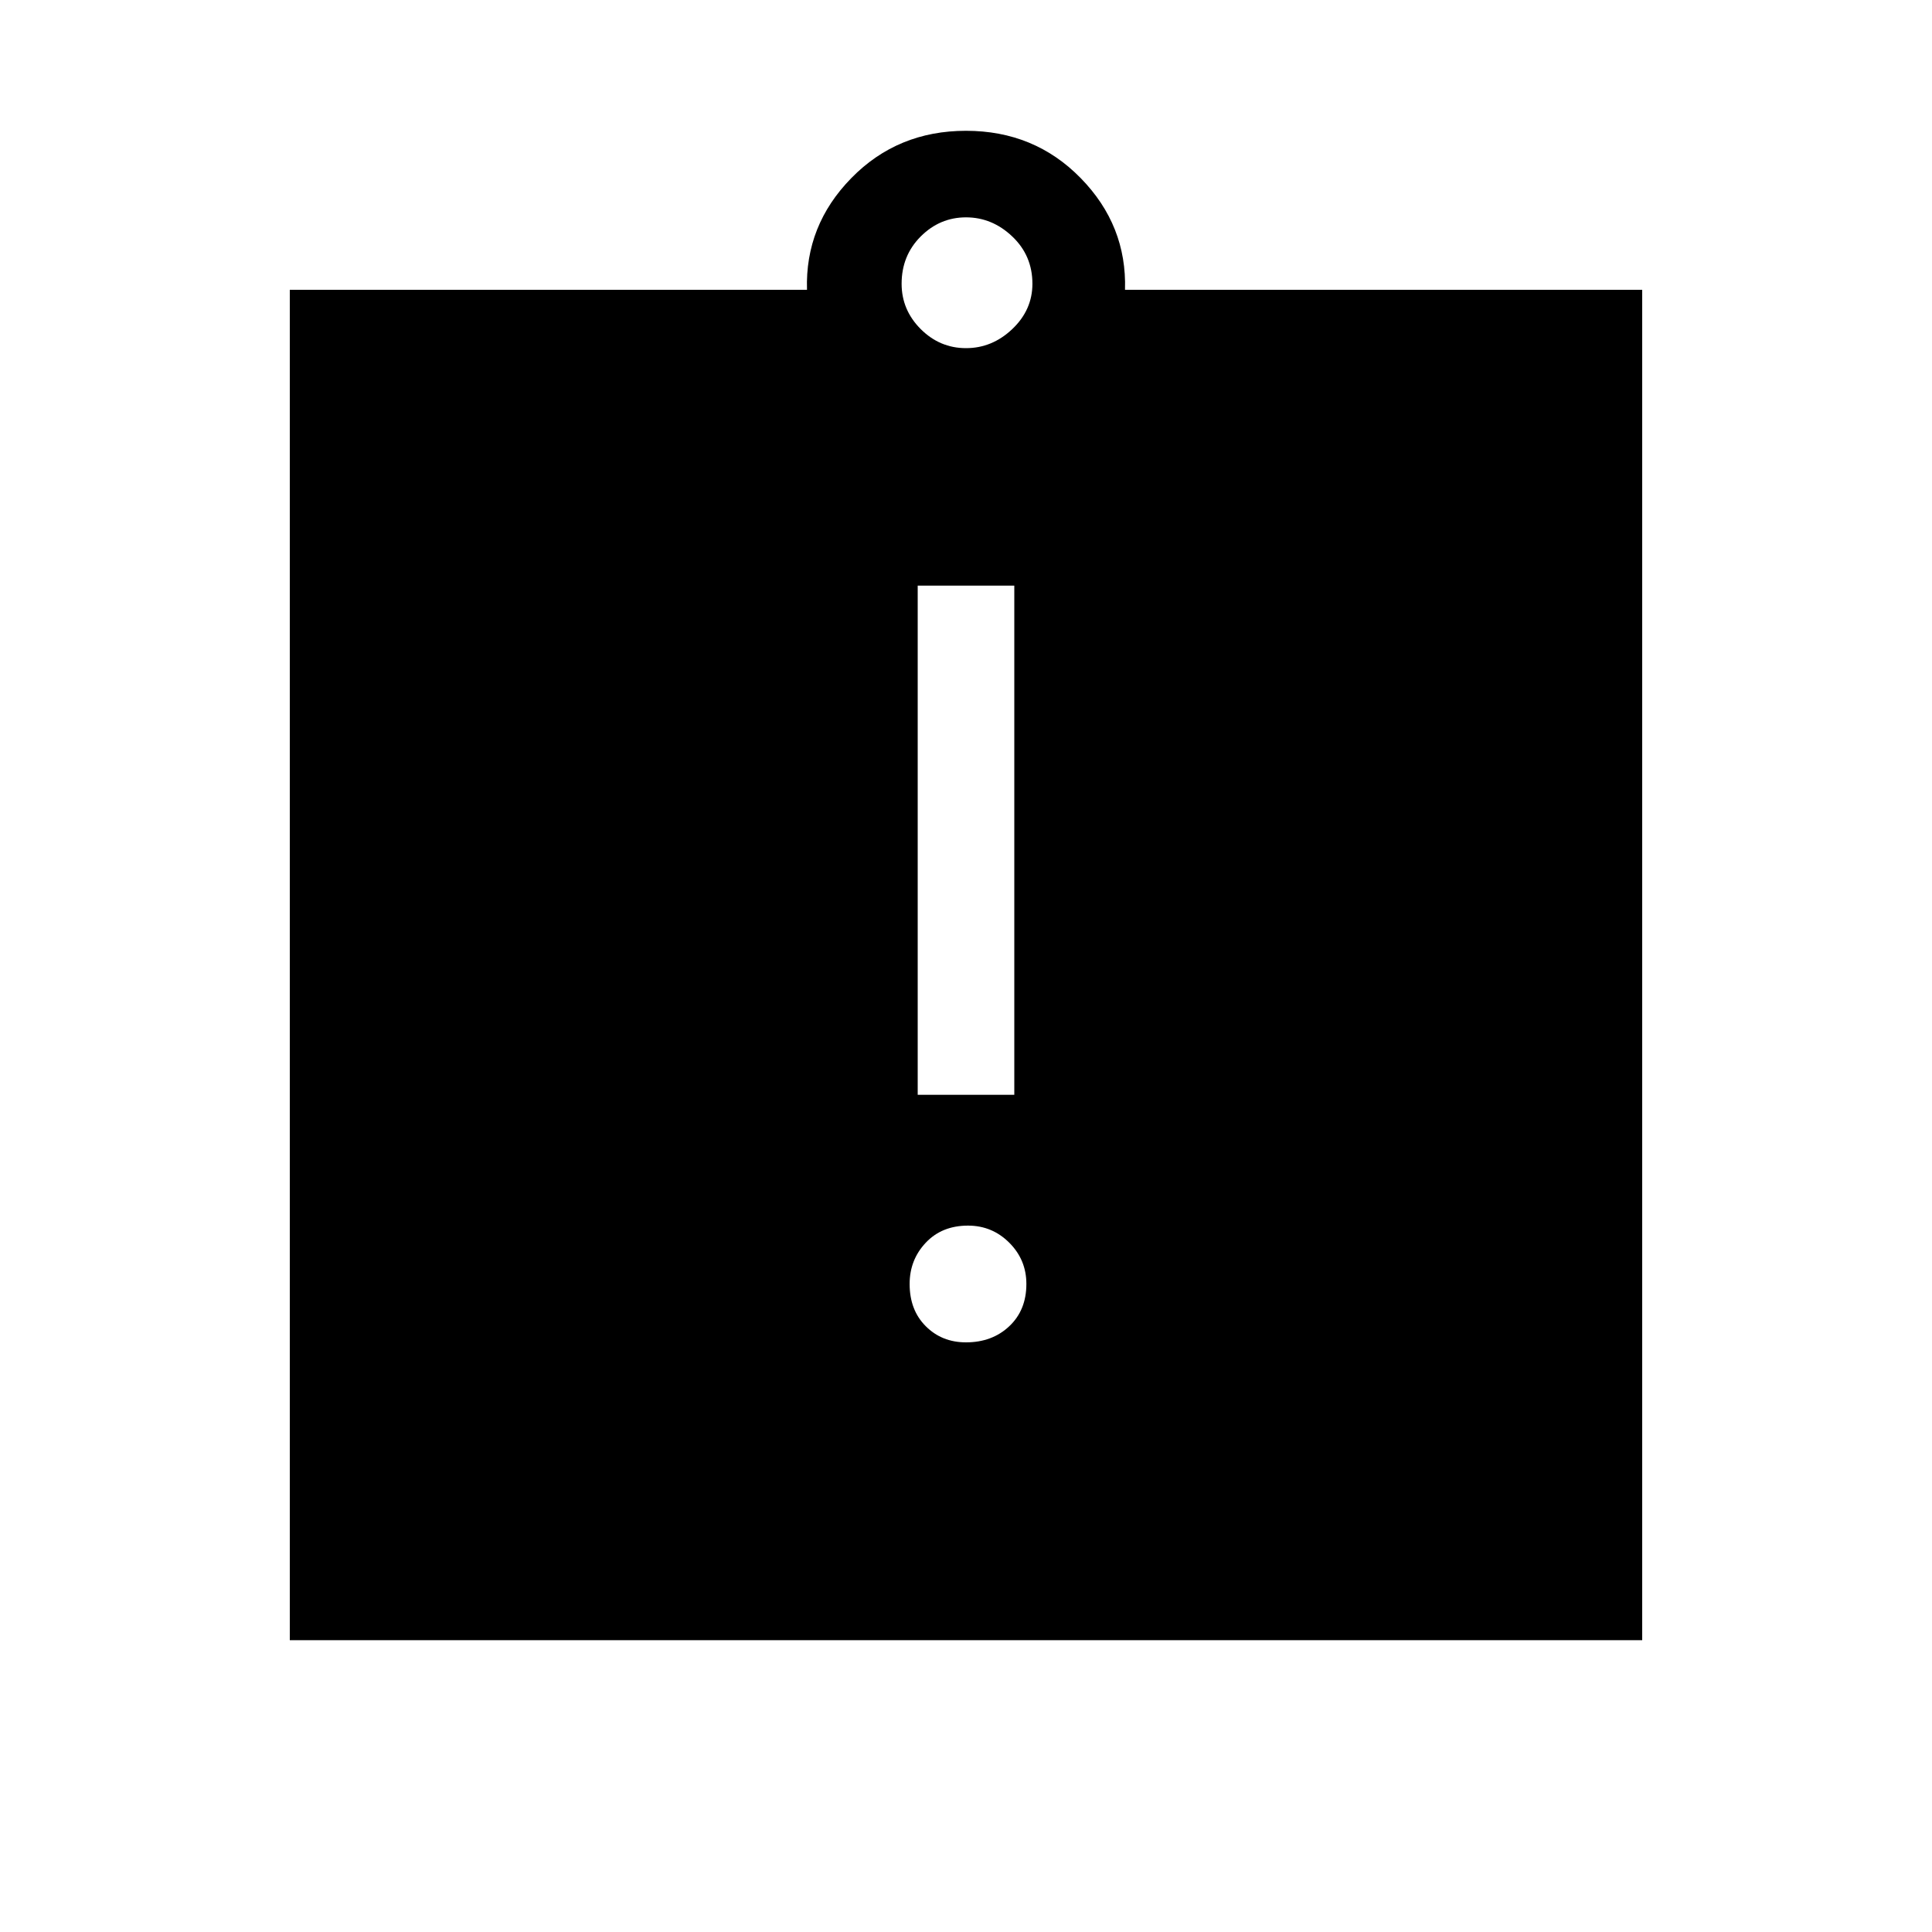 <svg xmlns="http://www.w3.org/2000/svg" height="40" width="40"><path d="M20 27.792q.542 0 .896-.334.354-.333.354-.875 0-.5-.354-.854t-.854-.354q-.542 0-.875.354-.334.354-.334.854 0 .542.334.875.333.334.833.334Zm-1-5.125h2V12.125h-2ZM6 33.958V6h10.708q-.041-1.333.917-2.312.958-.98 2.375-.98t2.375.98q.958.979.917 2.312H34v27.958Zm14-26.75q.542 0 .958-.395.417-.396.417-.938 0-.583-.417-.979Q20.542 4.5 20 4.5t-.938.396q-.395.396-.395.979 0 .542.395.938.396.395.938.395Z"/></svg>
